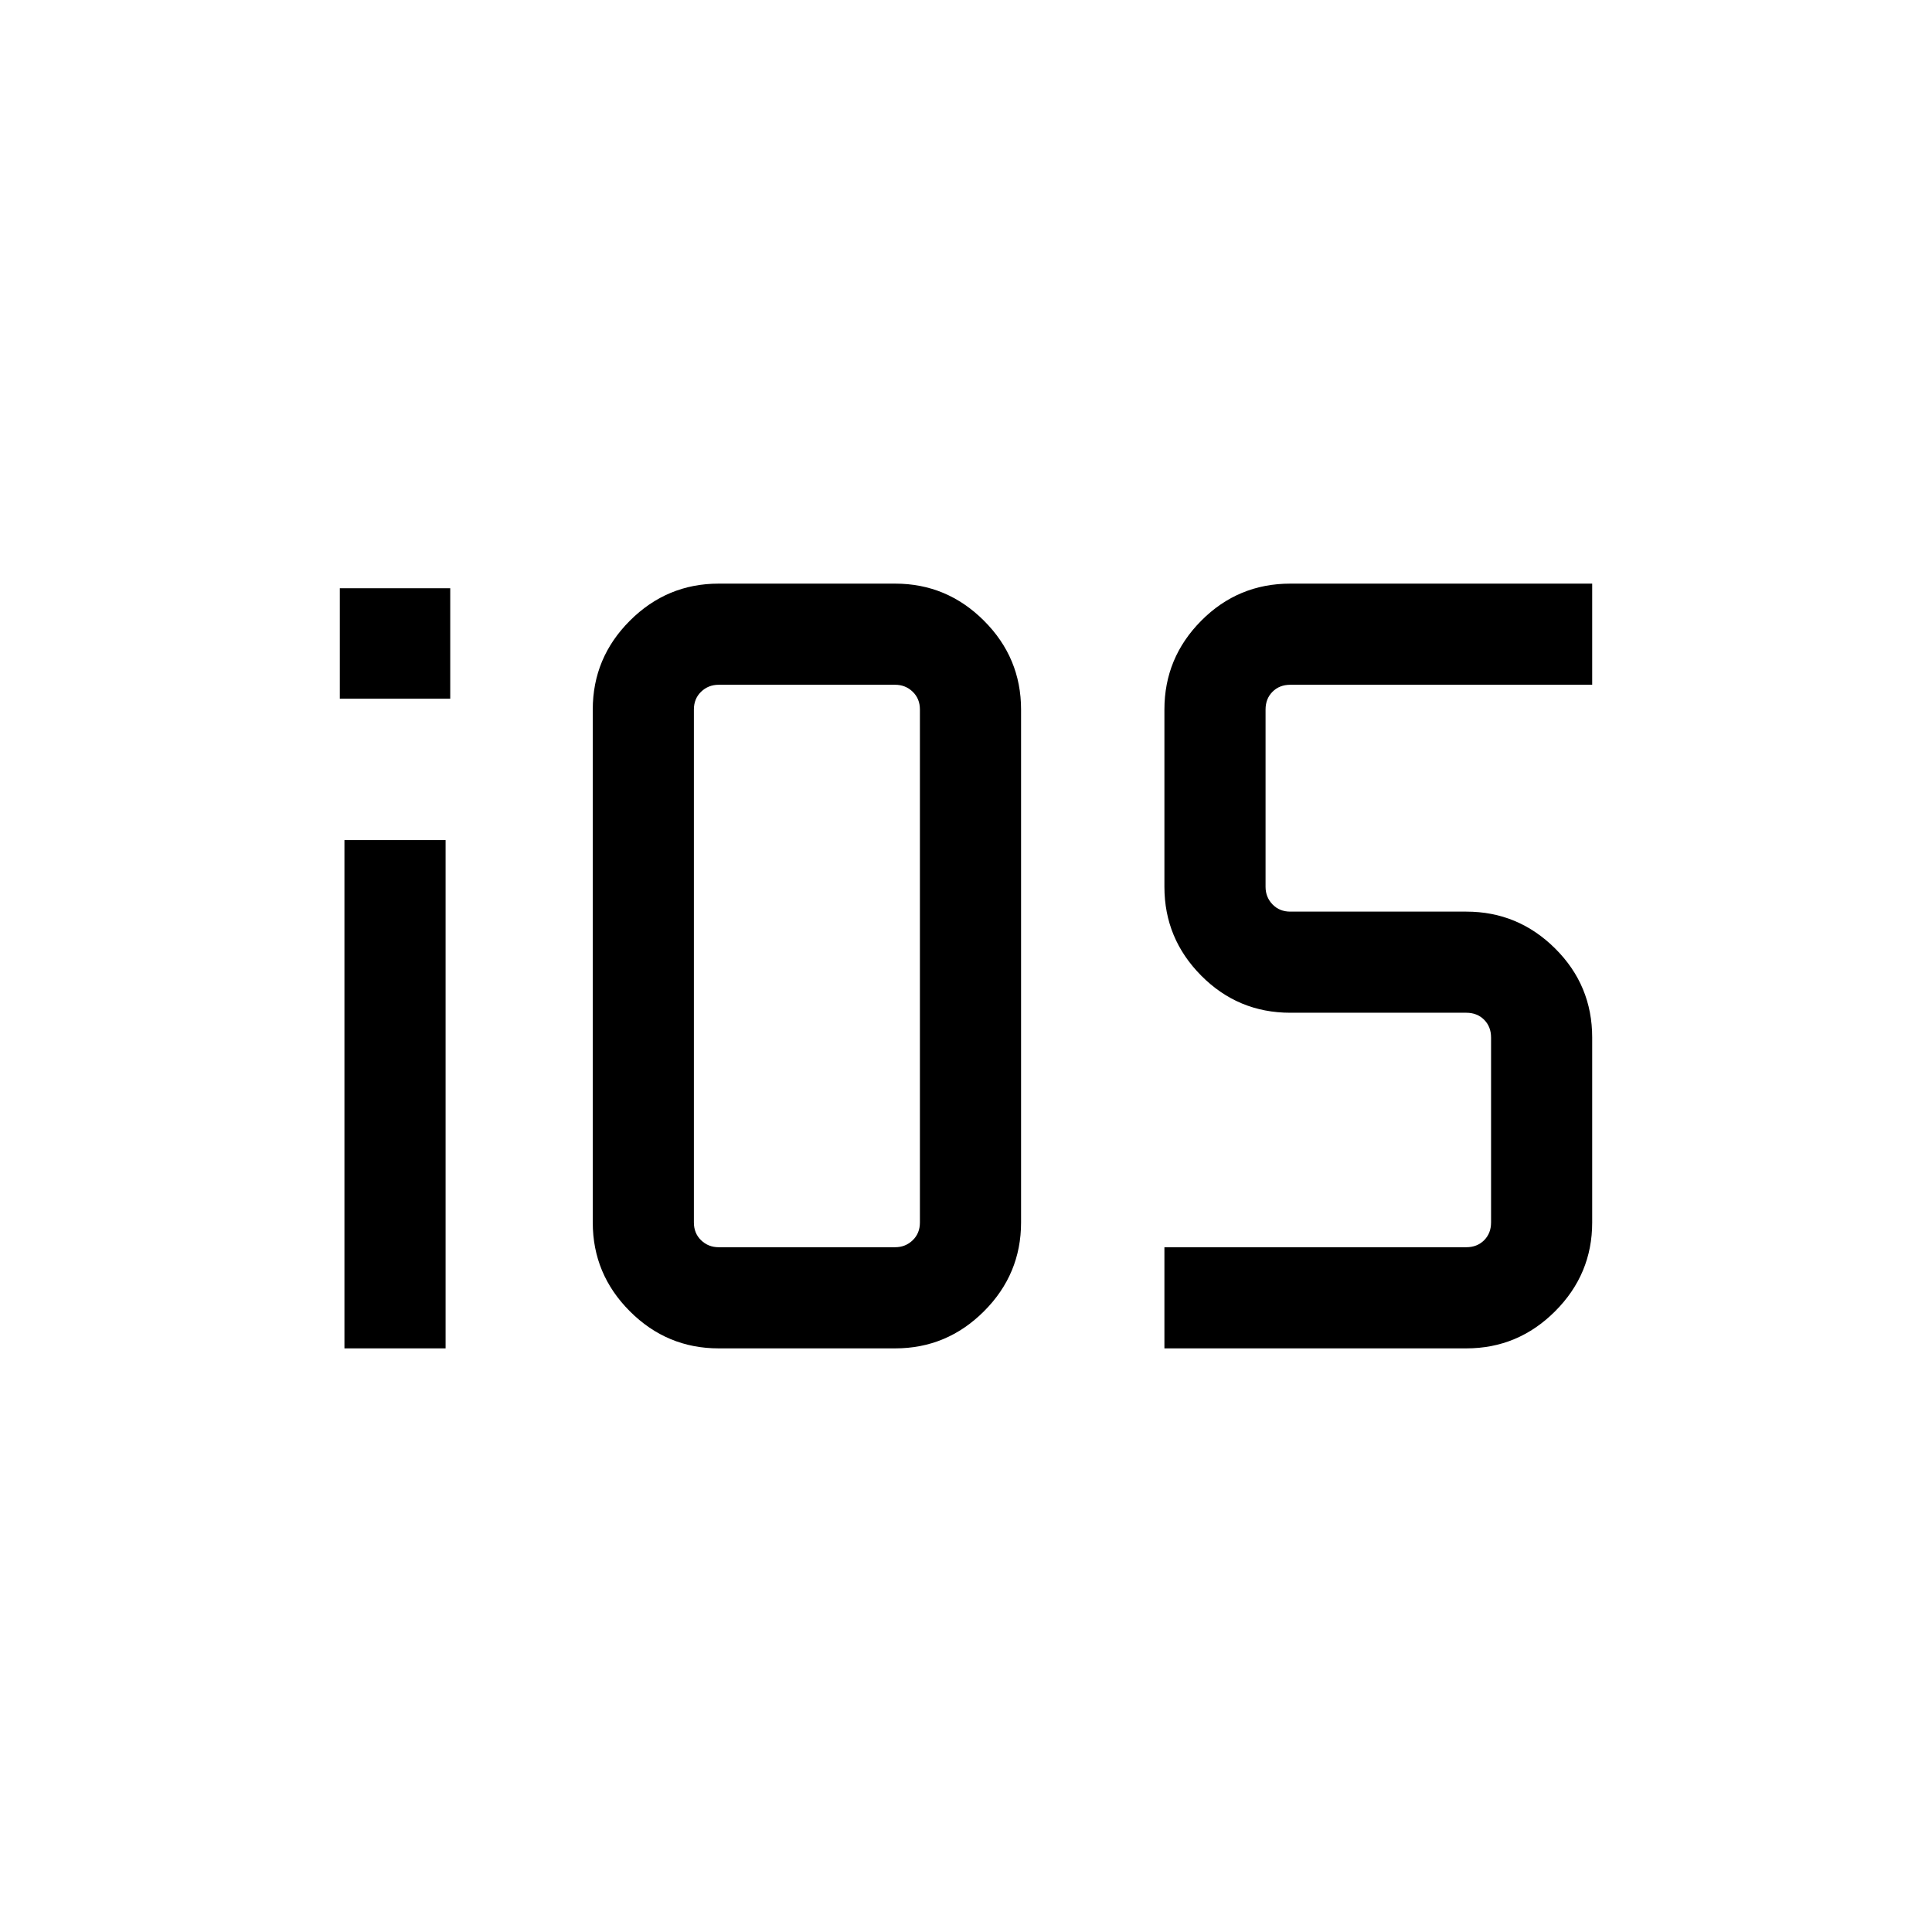 <svg xmlns="http://www.w3.org/2000/svg" height="40" viewBox="0 -960 960 960" width="40"><path d="M168.85-612.82v-54.87h54.87v54.87h-54.87Zm2.3 322.82v-252.56h50.26V-290h-50.26Zm273.64 0H357.1q-25.7 0-44.13-18.43-18.43-18.43-18.43-44.13v-254.88q0-25.7 18.43-44.13Q331.4-670 357.1-670h87.69q25.71 0 44.14 18.43t18.43 44.13v254.88q0 25.7-18.43 44.13Q470.5-290 444.79-290Zm-87.69-50.26h87.69q5.13 0 8.72-3.46 3.59-3.46 3.59-8.84v-254.88q0-5.38-3.59-8.84t-8.72-3.46H357.1q-5.13 0-8.72 3.46-3.59 3.46-3.59 8.84v254.88q0 5.38 3.59 8.84t8.72 3.46ZM578.59-290v-50.26h150q5.38 0 8.85-3.46 3.46-3.46 3.46-8.84v-91.9q0-5.39-3.46-8.85-3.47-3.46-8.85-3.46h-87.44q-25.96 0-44.26-18.43-18.3-18.43-18.3-44.13v-88.11q0-25.7 18.3-44.13Q615.19-670 641.15-670h150v50.26h-150q-5.38 0-8.84 3.46t-3.46 8.84v88.11q0 5.13 3.46 8.72 3.46 3.59 8.84 3.59h87.44q25.7 0 44.13 18.3 18.43 18.3 18.43 44.26v91.9q0 25.7-18.43 44.13Q754.29-290 728.59-290h-150Z"/></svg>